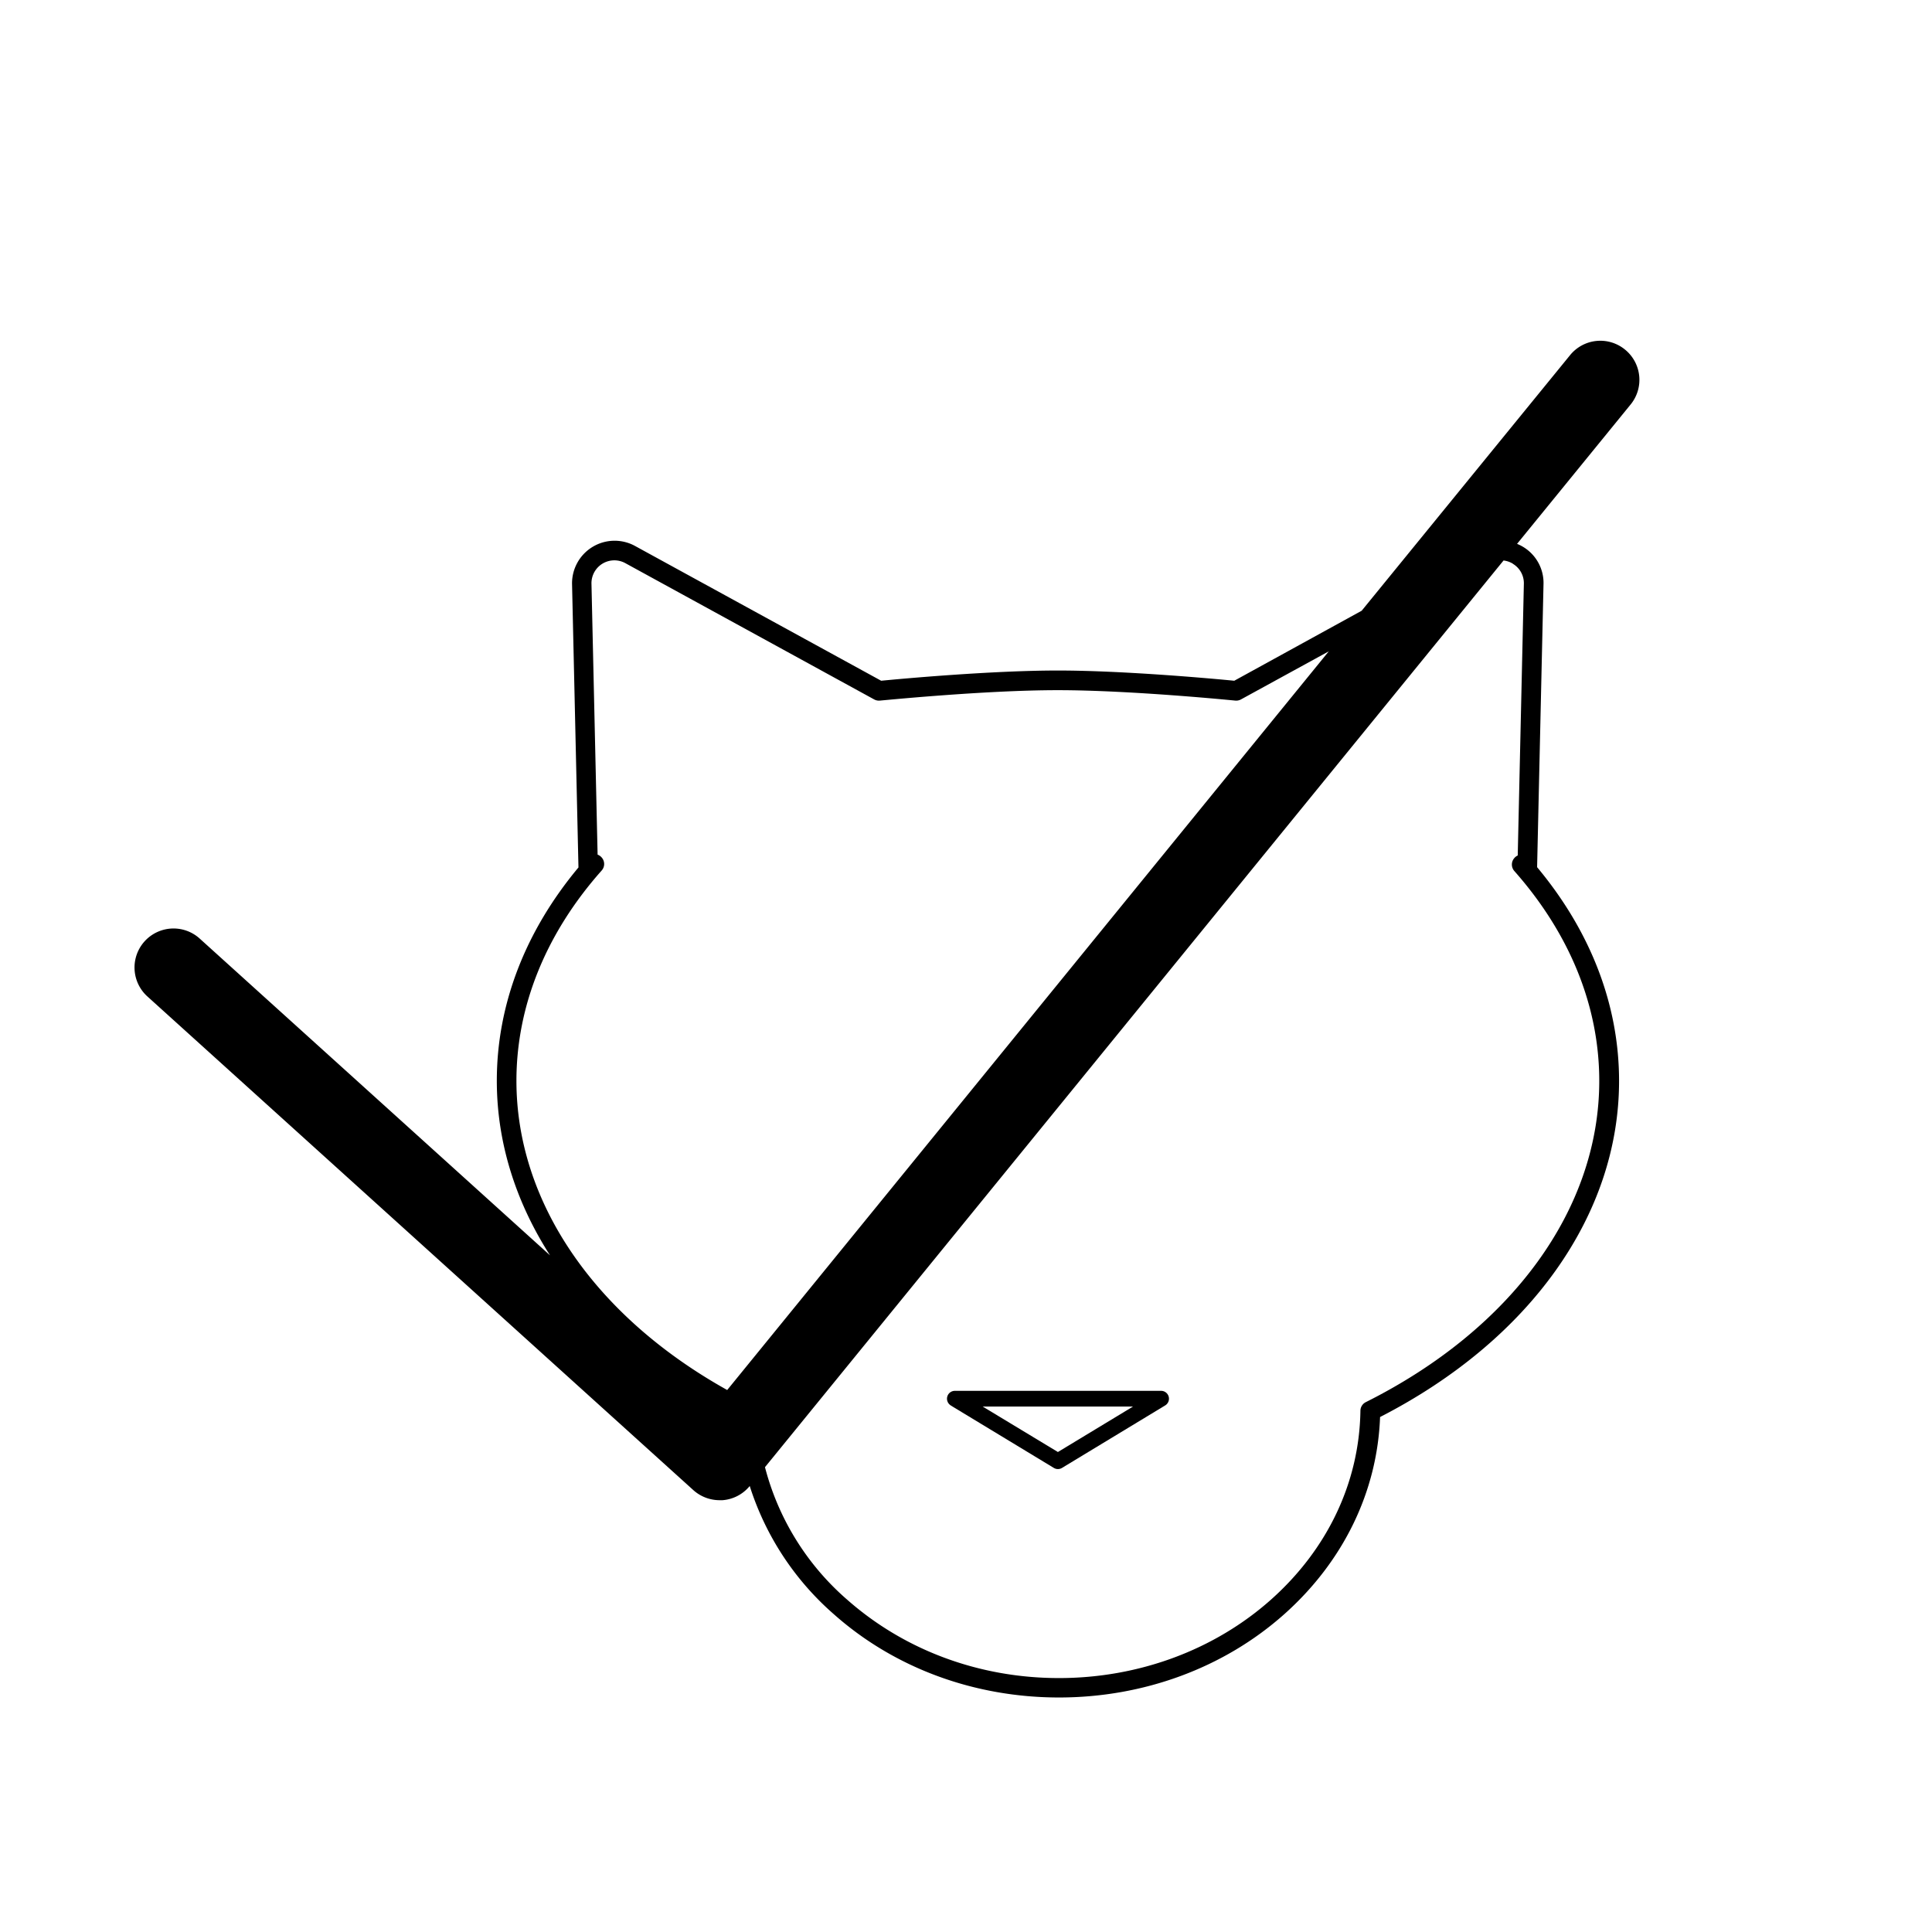 <svg xmlns="http://www.w3.org/2000/svg" viewBox="0 0 491.5 491.5"><g id="Layer_5" data-name="Layer 5"><path d="M241.85,357.54l26.25,15.9a2,2,0,0,0,2.07,0l26.25-15.9a2,2,0,0,0-1-3.71H242.88a2,2,0,0,0-1,3.71Zm46.38.29-19.1,11.56L250,357.83Z"/><path d="M413.41,88.94a9.91,9.91,0,0,0-14,1.43l-53,65L314,173.18c-4.51-.44-27.73-2.6-44.88-2.6s-40.44,2.16-44.95,2.6l-62.64-34.3a10.83,10.83,0,0,0-16,9.74l1.63,72.06c-13.61,16.32-20.77,35-20.77,54.28,0,15.6,4.75,30.71,13.54,44.4L50.8,238.77a9.92,9.92,0,0,0-13.31,14.72l138.9,125.6a10,10,0,0,0,6.66,2.56l.75,0a9.9,9.9,0,0,0,6.93-3.61,72.34,72.34,0,0,0,21.46,32.67c15.36,13.63,35.69,21.13,57.22,21.13s42-7.54,57.34-21.22c15-13.38,23.64-31.13,24.34-50.13,38.11-19.55,60.8-51.42,60.8-85.5,0-19.3-7.19-38-20.85-54.38l1.63-72a10.71,10.71,0,0,0-5.2-9.49,10.37,10.37,0,0,0-1.53-.76l28.9-35.47A9.92,9.92,0,0,0,413.41,88.94ZM153.09,221.43a2.49,2.49,0,0,0,0-3.26,2.52,2.52,0,0,0-1.06-.75l-1.56-68.91a5.82,5.82,0,0,1,8.62-5.24l63.31,34.67a2.53,2.53,0,0,0,1.45.29c.27,0,26.46-2.65,45.23-2.65s44.89,2.63,45.16,2.65a2.55,2.55,0,0,0,1.45-.29l22.35-12.24L185,353.62c-33.71-18.8-53.62-47.8-53.62-78.66C131.38,255.92,138.89,237.41,153.09,221.43Zm231.78-78a5.75,5.75,0,0,1,2.8,5.11l-1.56,69.1a2.38,2.38,0,0,0-.88.67,2.49,2.49,0,0,0,0,3.26c14.15,16,21.62,34.43,21.62,53.42,0,32.55-22.2,63.09-59.38,81.71a2.47,2.47,0,0,0-1.38,2.2c-.26,18.15-8.33,35.19-22.7,48s-33.65,20-54,20S230,419.75,215.5,406.94a66.83,66.83,0,0,1-20.89-33.69L382.5,142.59A5.92,5.92,0,0,1,384.87,143.4Z"/></g></svg>